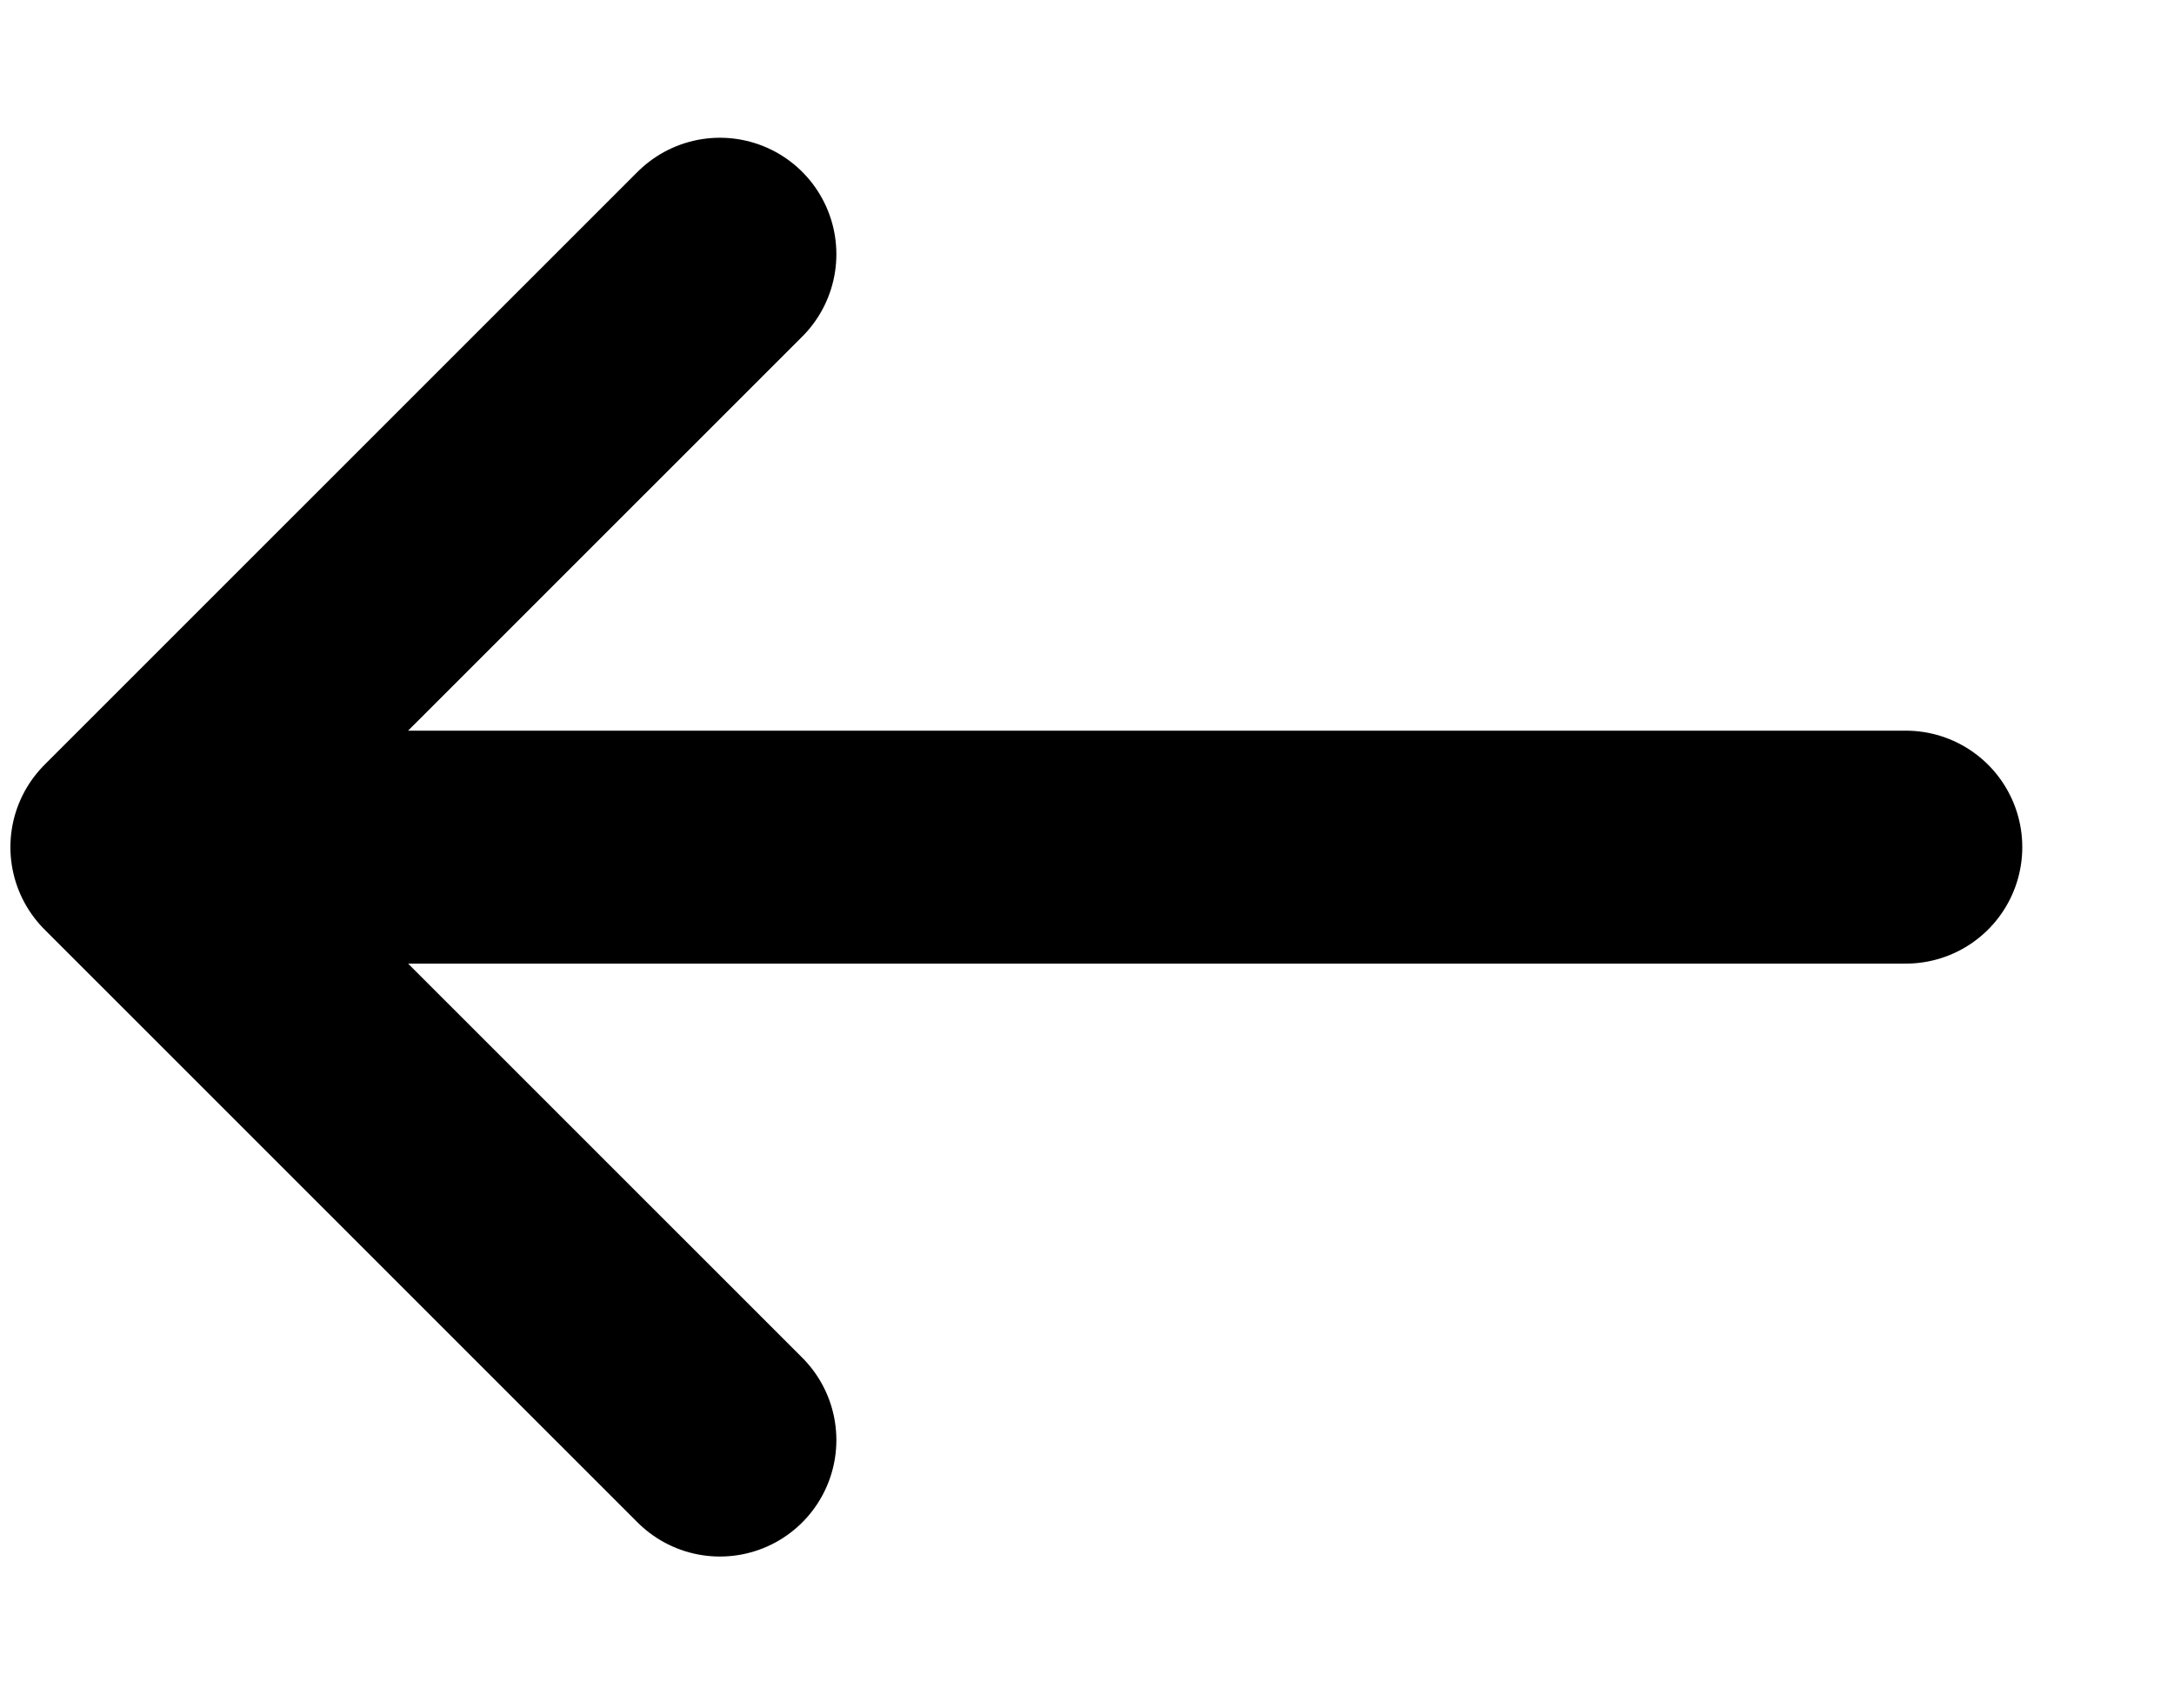 <svg width="14" height="11" viewBox="0 0 14 11" fill="none" xmlns="http://www.w3.org/2000/svg">
<path d="M4.636 9.273L0.817 5.455M0.817 5.455L4.636 1.637M0.817 5.455H12.273" stroke="black" stroke-width="1.5" stroke-miterlimit="10" stroke-linecap="round" stroke-linejoin="round"/>
</svg>
